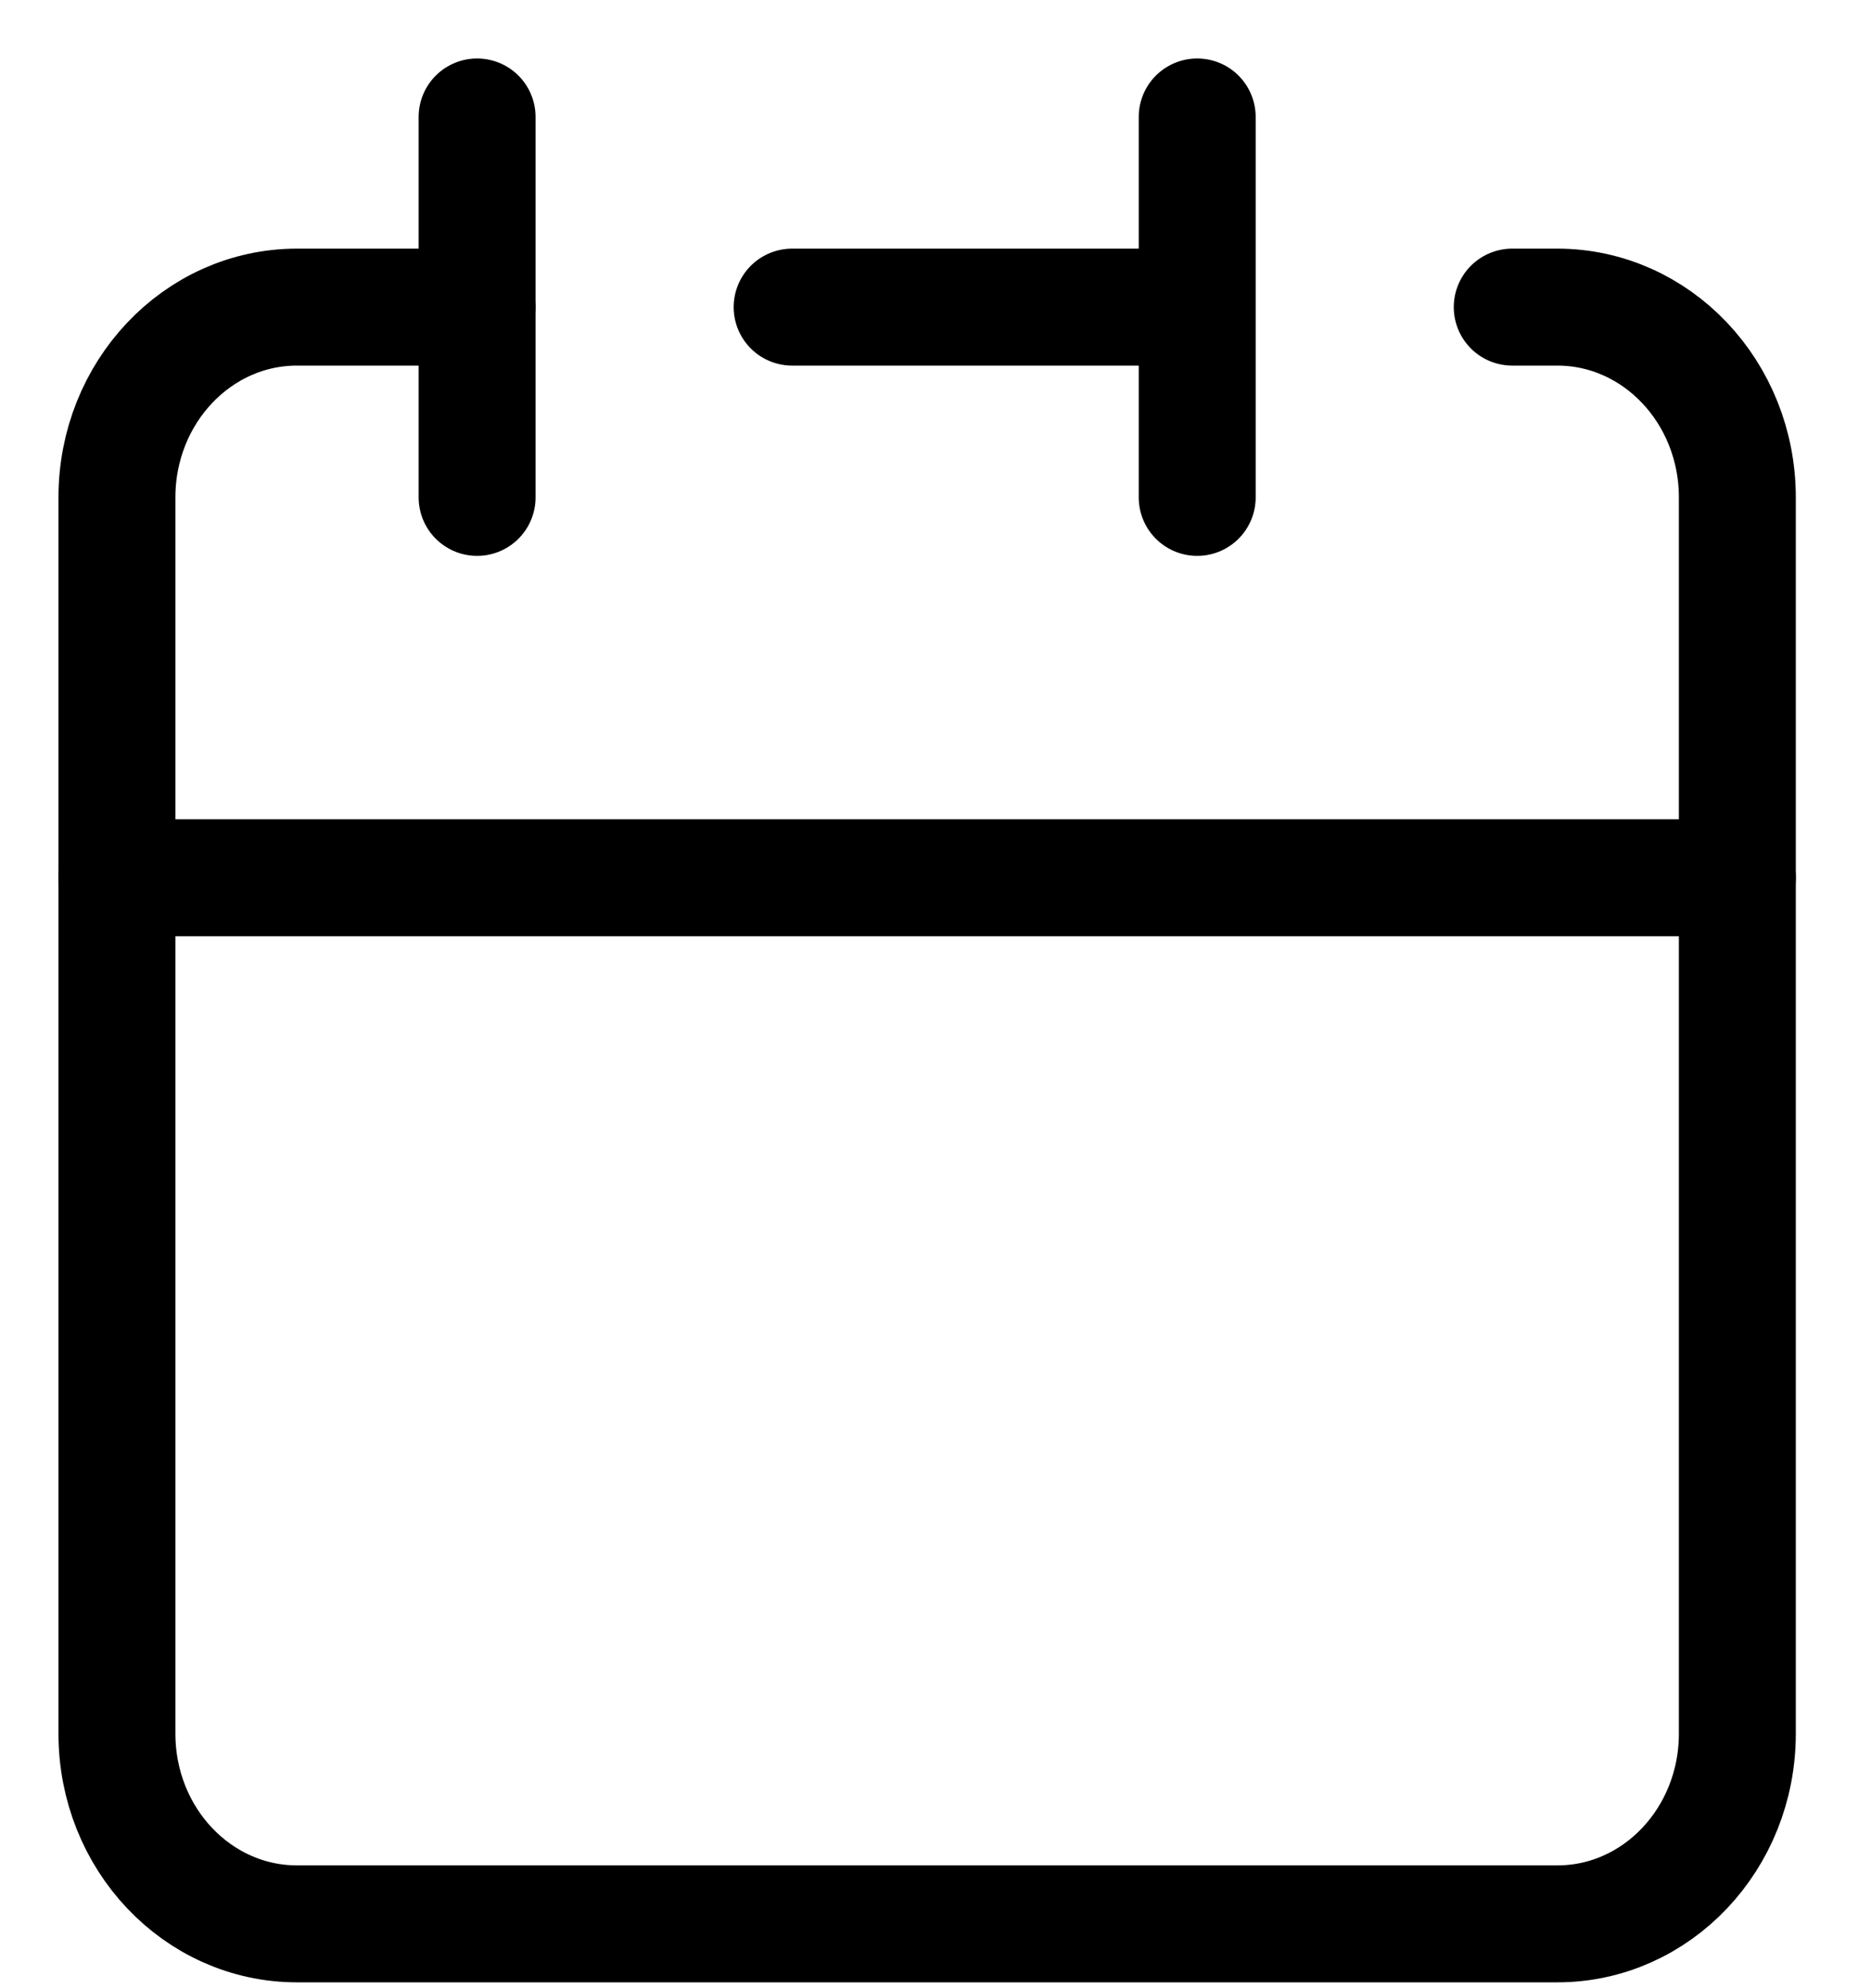 <svg width="16" height="17" viewBox="0 0 16 17" fill="none" xmlns="http://www.w3.org/2000/svg">
<path d="M10.238 2.626V1M10.238 2.626V4.253M10.238 2.626H6.774M1 7.505V14.824C1 15.722 1.689 16.45 2.54 16.45H13.318C14.168 16.45 14.857 15.722 14.857 14.824V7.505H1Z" stroke="black" stroke-linecap="round" stroke-linejoin="round"/>
<path d="M1 7.505V4.253C1 3.355 1.689 2.626 2.54 2.626H4.079" stroke="black" stroke-linecap="round" stroke-linejoin="round"/>
<path d="M4.08 1V4.253" stroke="black" stroke-linecap="round" stroke-linejoin="round"/>
<path d="M14.857 7.505V4.253C14.857 3.355 14.168 2.626 13.317 2.626H12.932" stroke="black" stroke-linecap="round" stroke-linejoin="round"/>
</svg>
